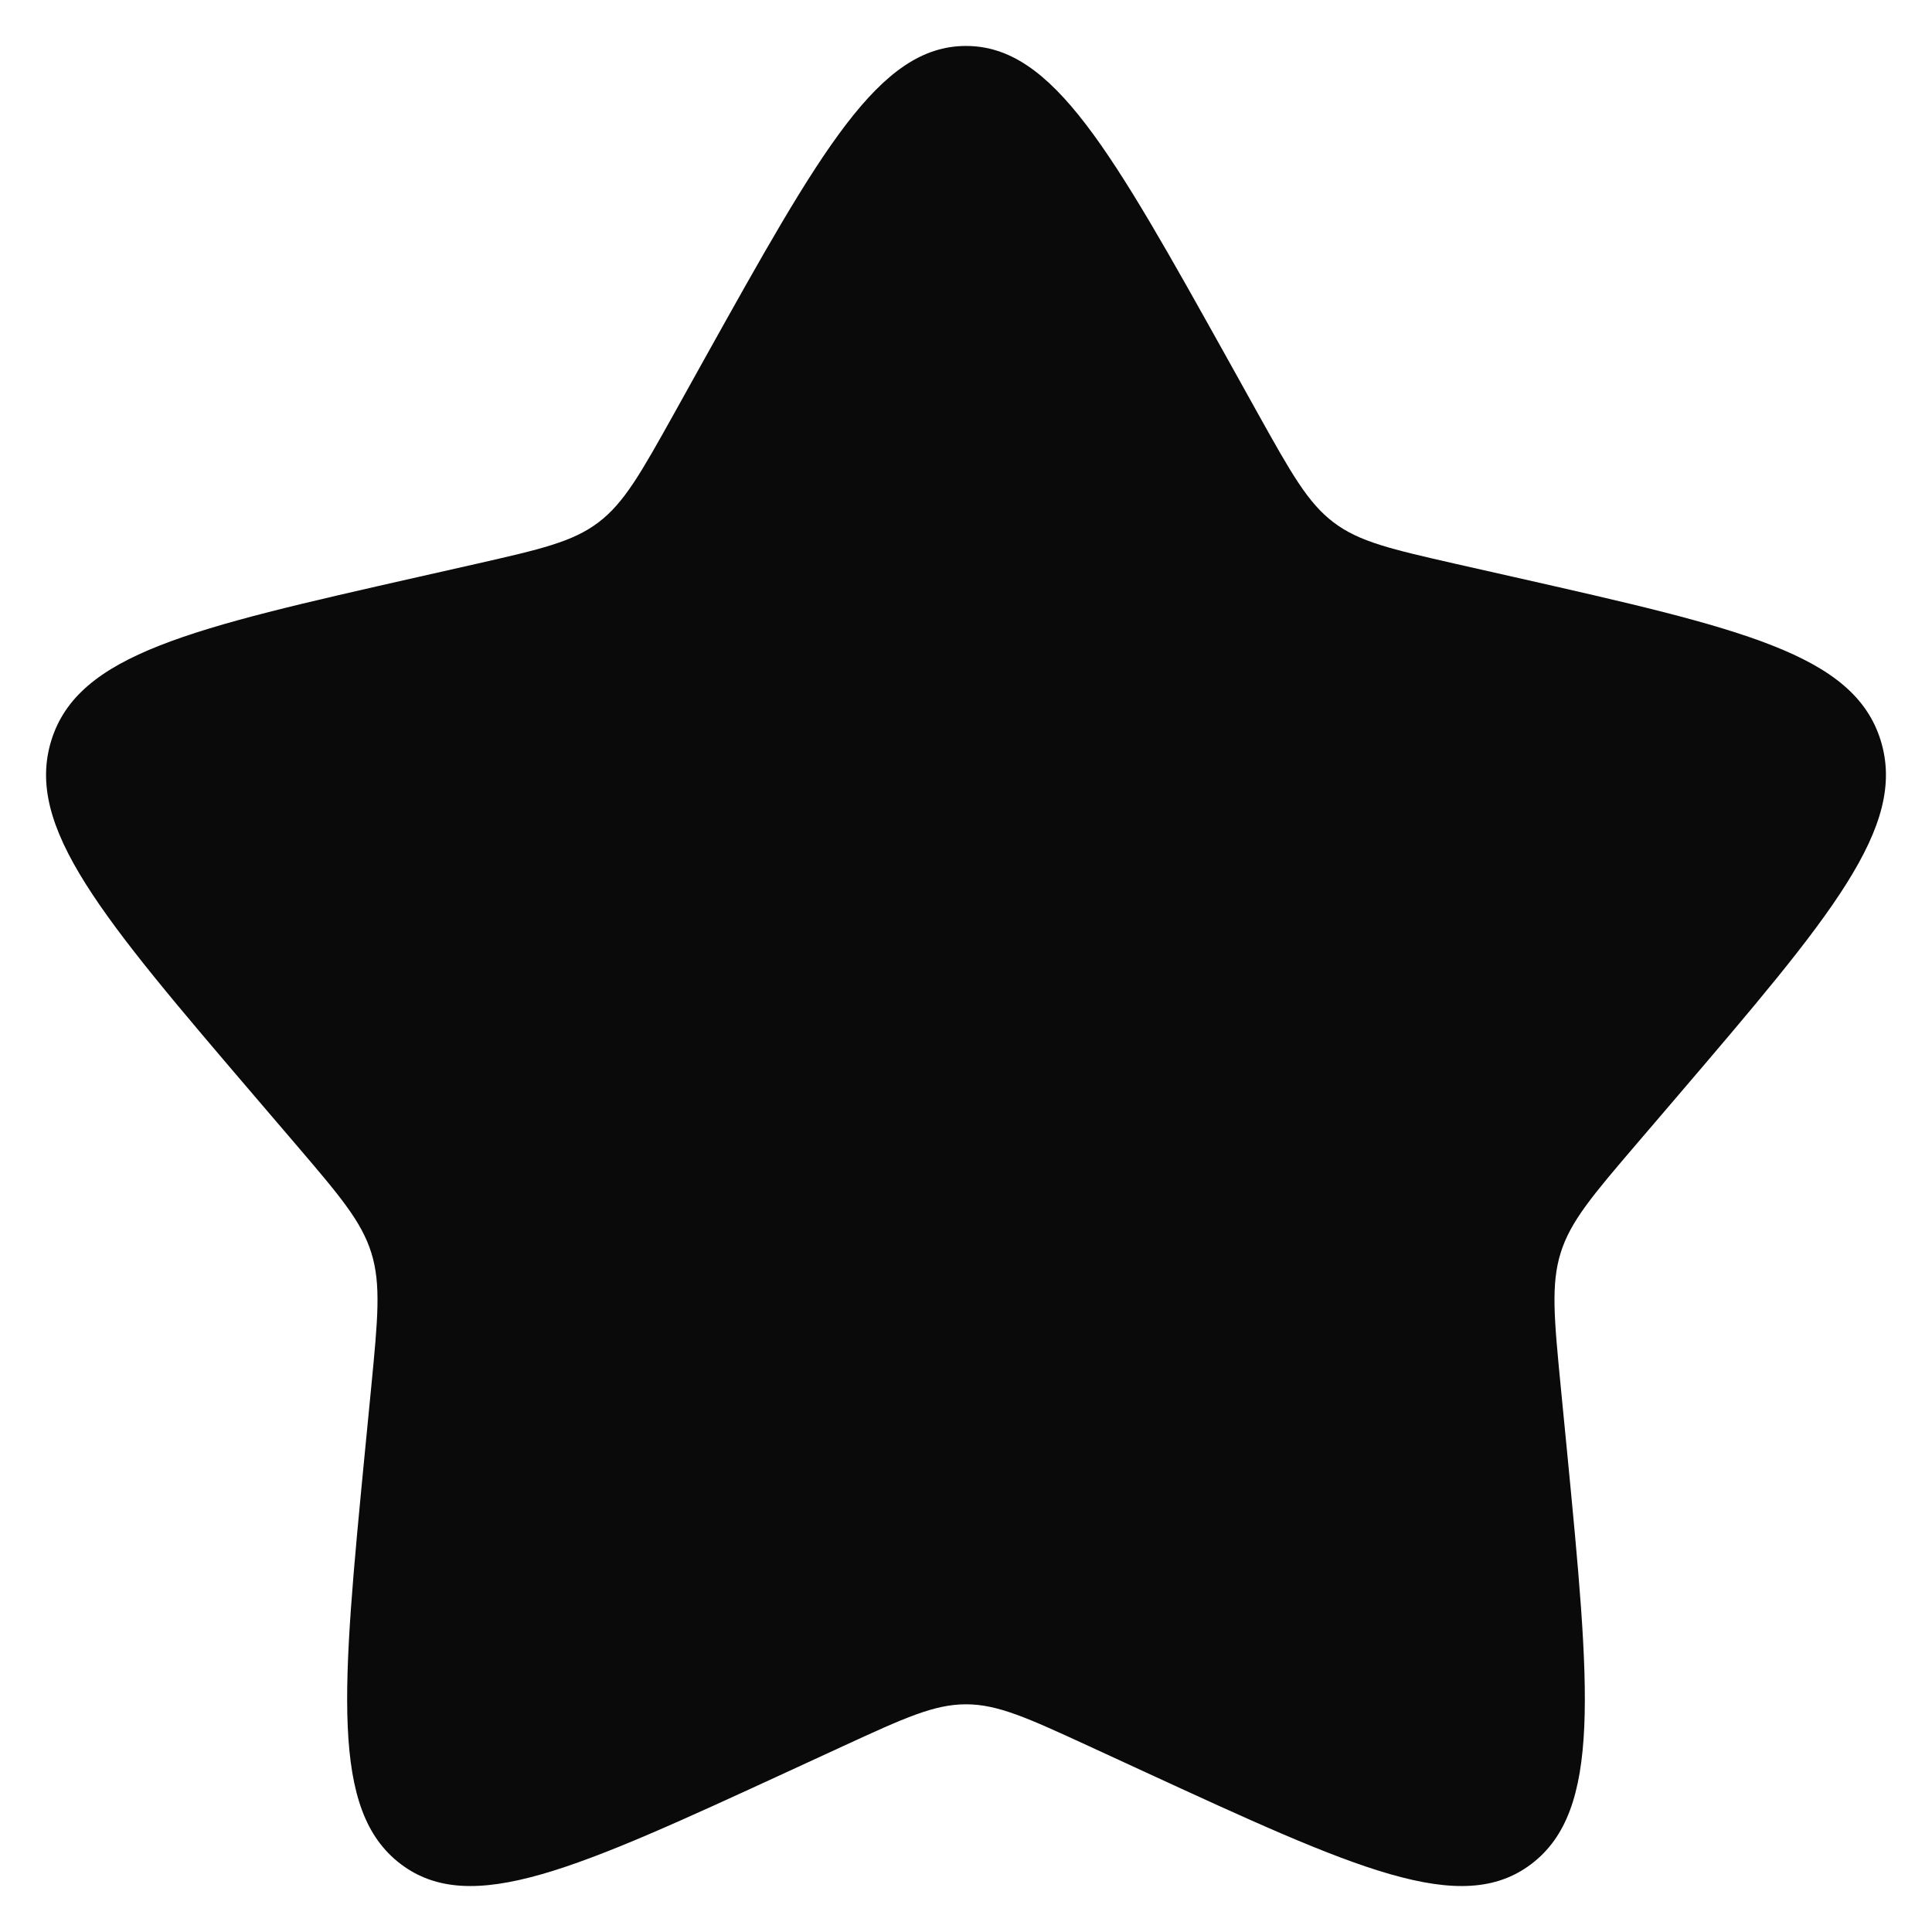 <svg width="14" height="14" viewBox="0 0 14 14" fill="none" xmlns="http://www.w3.org/2000/svg">
<path d="M5.102 2.606C5.947 1.091 6.369 0.333 7 0.333C7.631 0.333 8.053 1.091 8.898 2.606L9.116 2.998C9.356 3.428 9.476 3.643 9.663 3.785C9.85 3.927 10.084 3.98 10.549 4.086L10.974 4.182C12.614 4.553 13.433 4.738 13.628 5.365C13.823 5.993 13.264 6.646 12.147 7.953L11.857 8.292C11.54 8.663 11.381 8.849 11.309 9.079C11.238 9.308 11.262 9.556 11.31 10.052L11.354 10.503C11.523 12.247 11.607 13.119 11.097 13.507C10.586 13.895 9.818 13.541 8.283 12.834L7.886 12.651C7.449 12.45 7.231 12.35 7 12.35C6.769 12.35 6.551 12.45 6.114 12.651L5.717 12.834C4.182 13.541 3.414 13.895 2.903 13.507C2.393 13.119 2.477 12.247 2.646 10.503L2.69 10.052C2.738 9.556 2.762 9.308 2.691 9.079C2.619 8.849 2.46 8.663 2.143 8.292L1.853 7.953C0.736 6.646 0.177 5.993 0.372 5.365C0.567 4.738 1.387 4.553 3.026 4.182L3.451 4.086C3.917 3.98 4.15 3.927 4.337 3.785C4.524 3.643 4.644 3.428 4.884 2.998L5.102 2.606Z" fill="#0A0A0A"/>
</svg>
